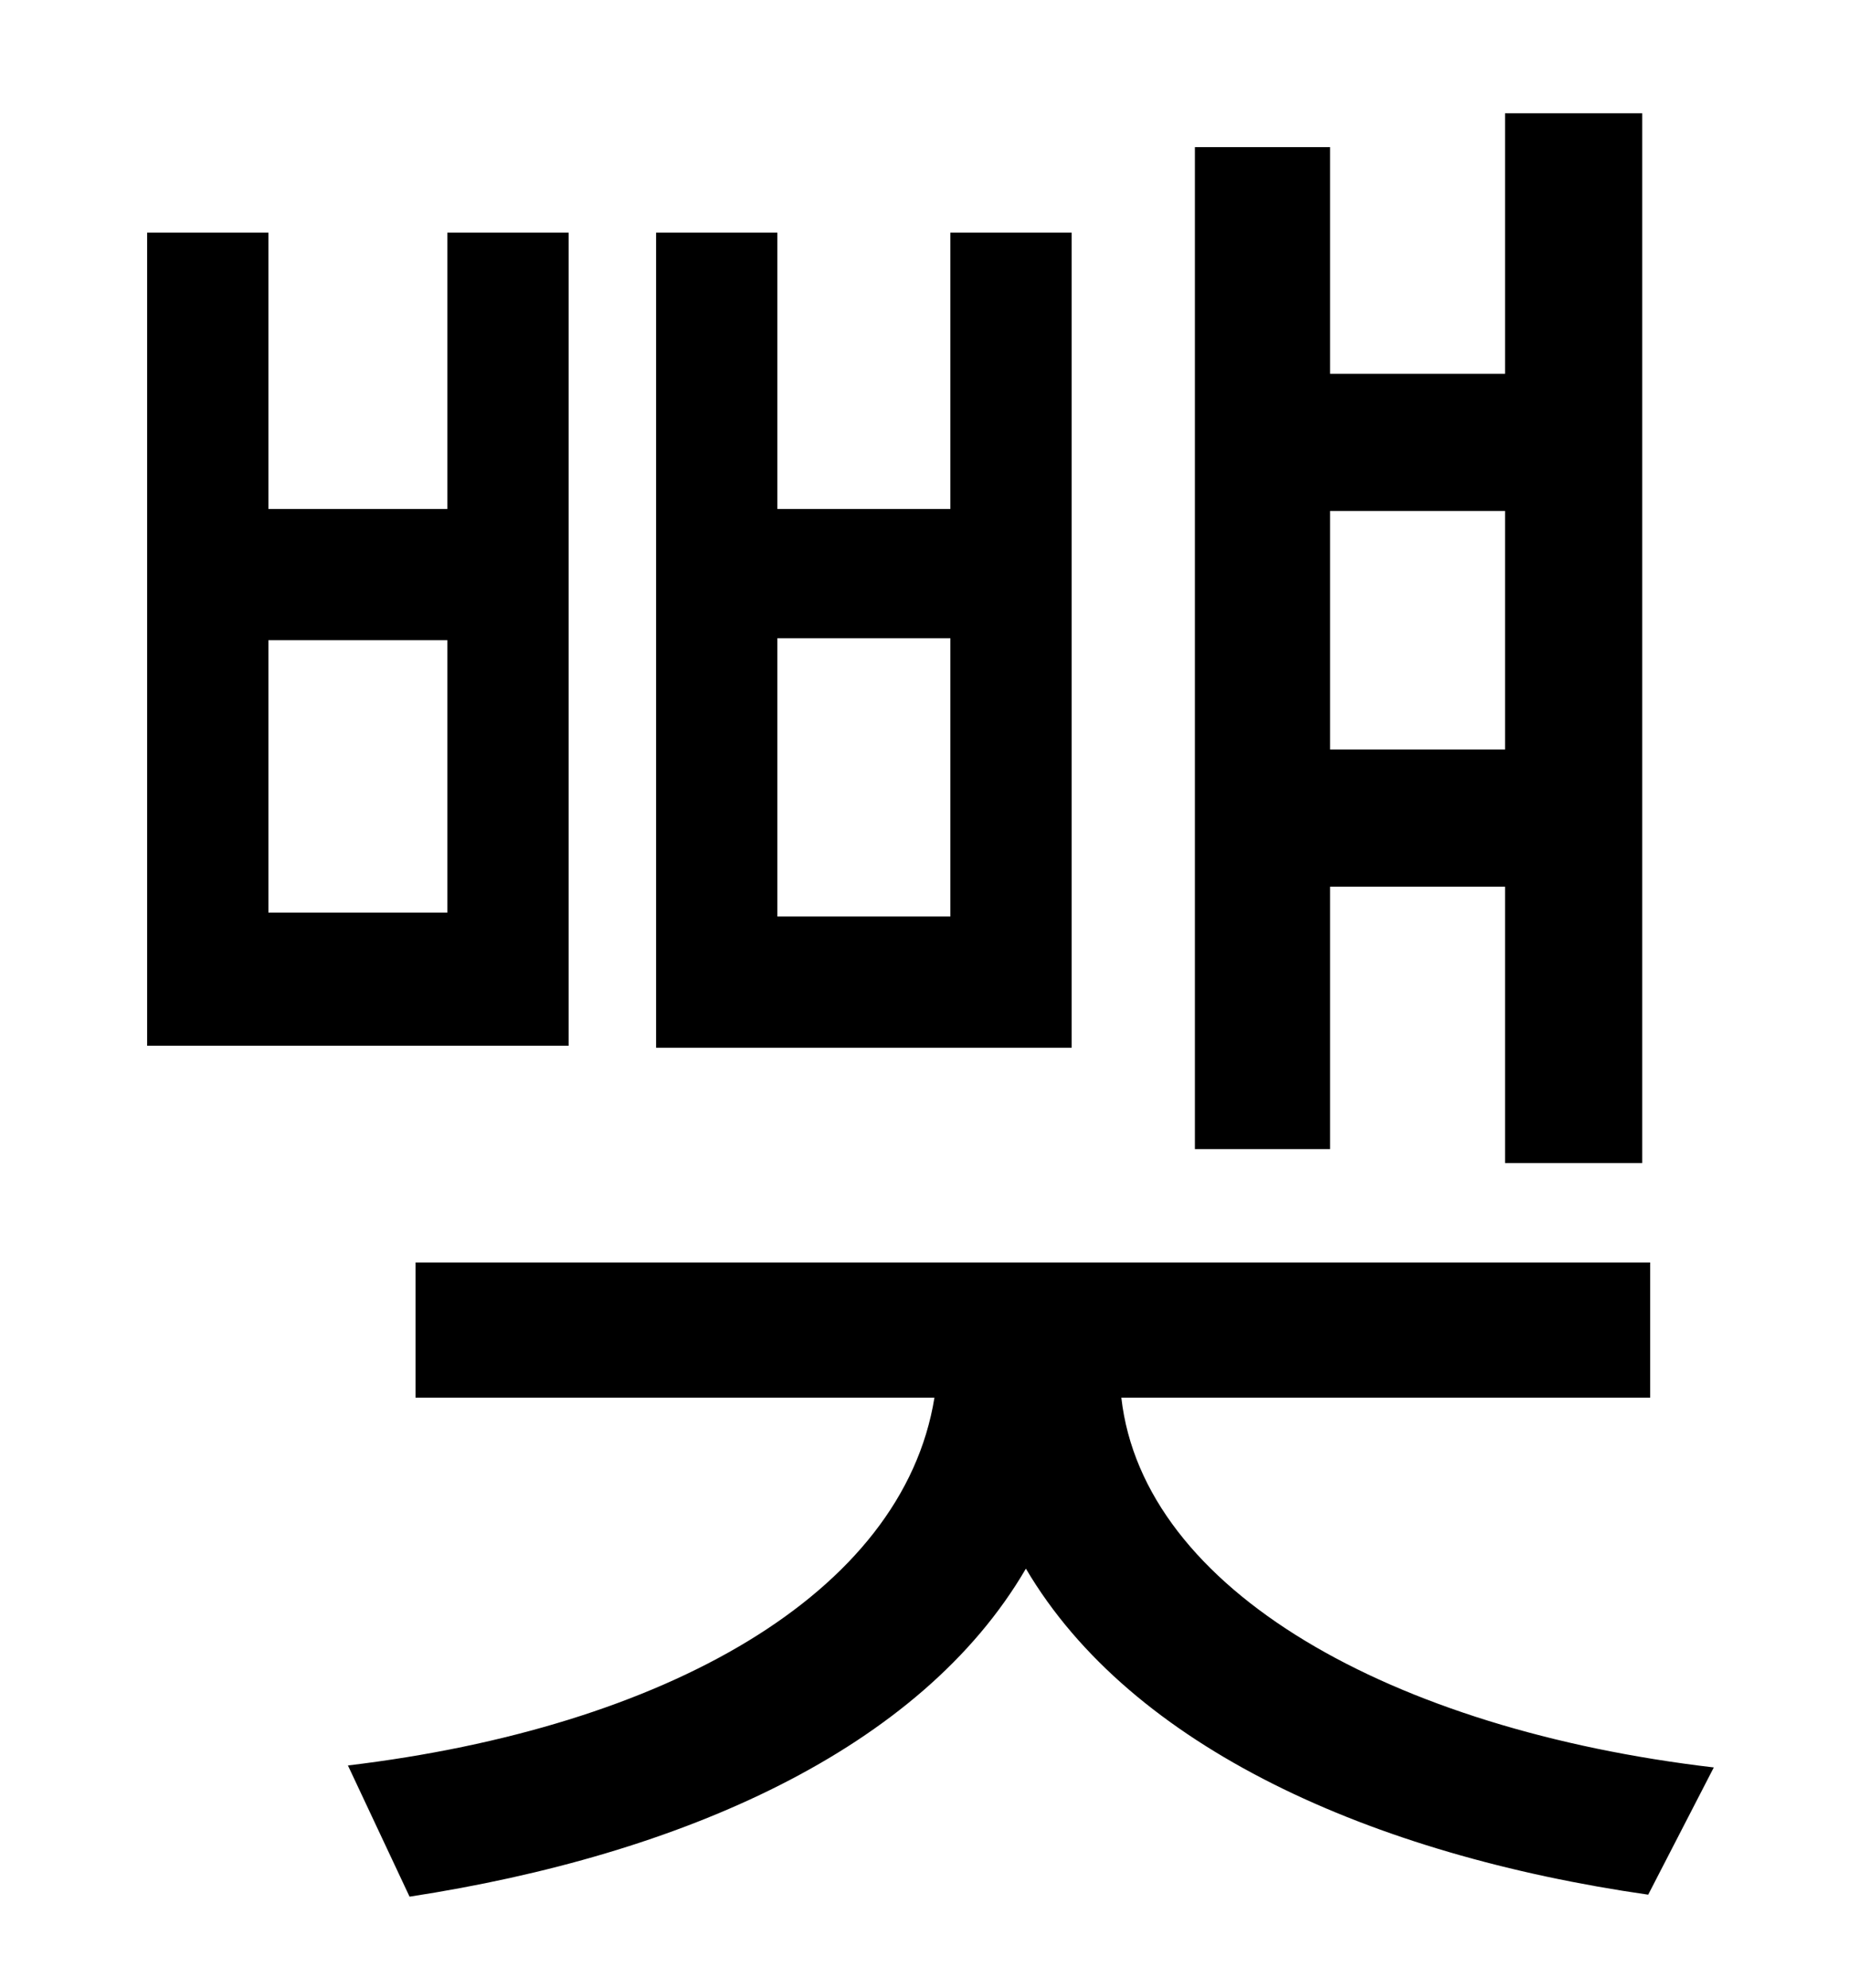 <?xml version="1.0" standalone="no"?>
<!DOCTYPE svg PUBLIC "-//W3C//DTD SVG 1.1//EN" "http://www.w3.org/Graphics/SVG/1.1/DTD/svg11.dtd" >
<svg xmlns="http://www.w3.org/2000/svg" xmlns:xlink="http://www.w3.org/1999/xlink" version="1.1" viewBox="-10 0 930 1000">
   <path fill="currentColor"
d="M747 257h-88v120h88v-120zM659 446v132h-68v-504h68v114h88v-131h69v528h-69v-139h-88zM468 461v-140h-87v140h87zM529 117v410h-209v-410h61v139h87v-139h61zM215 459v-137h-90v137h90zM276 117v409h-212v-409h61v139h90v-139h61zM820 703h-266c11 97 136 167 298 186
l-33 64c-139 -20 -260 -74 -313 -164c-53 91 -173 144 -310 165l-31 -66c159 -19 279 -86 295 -185h-261v-68h621v68z" />
</svg>
